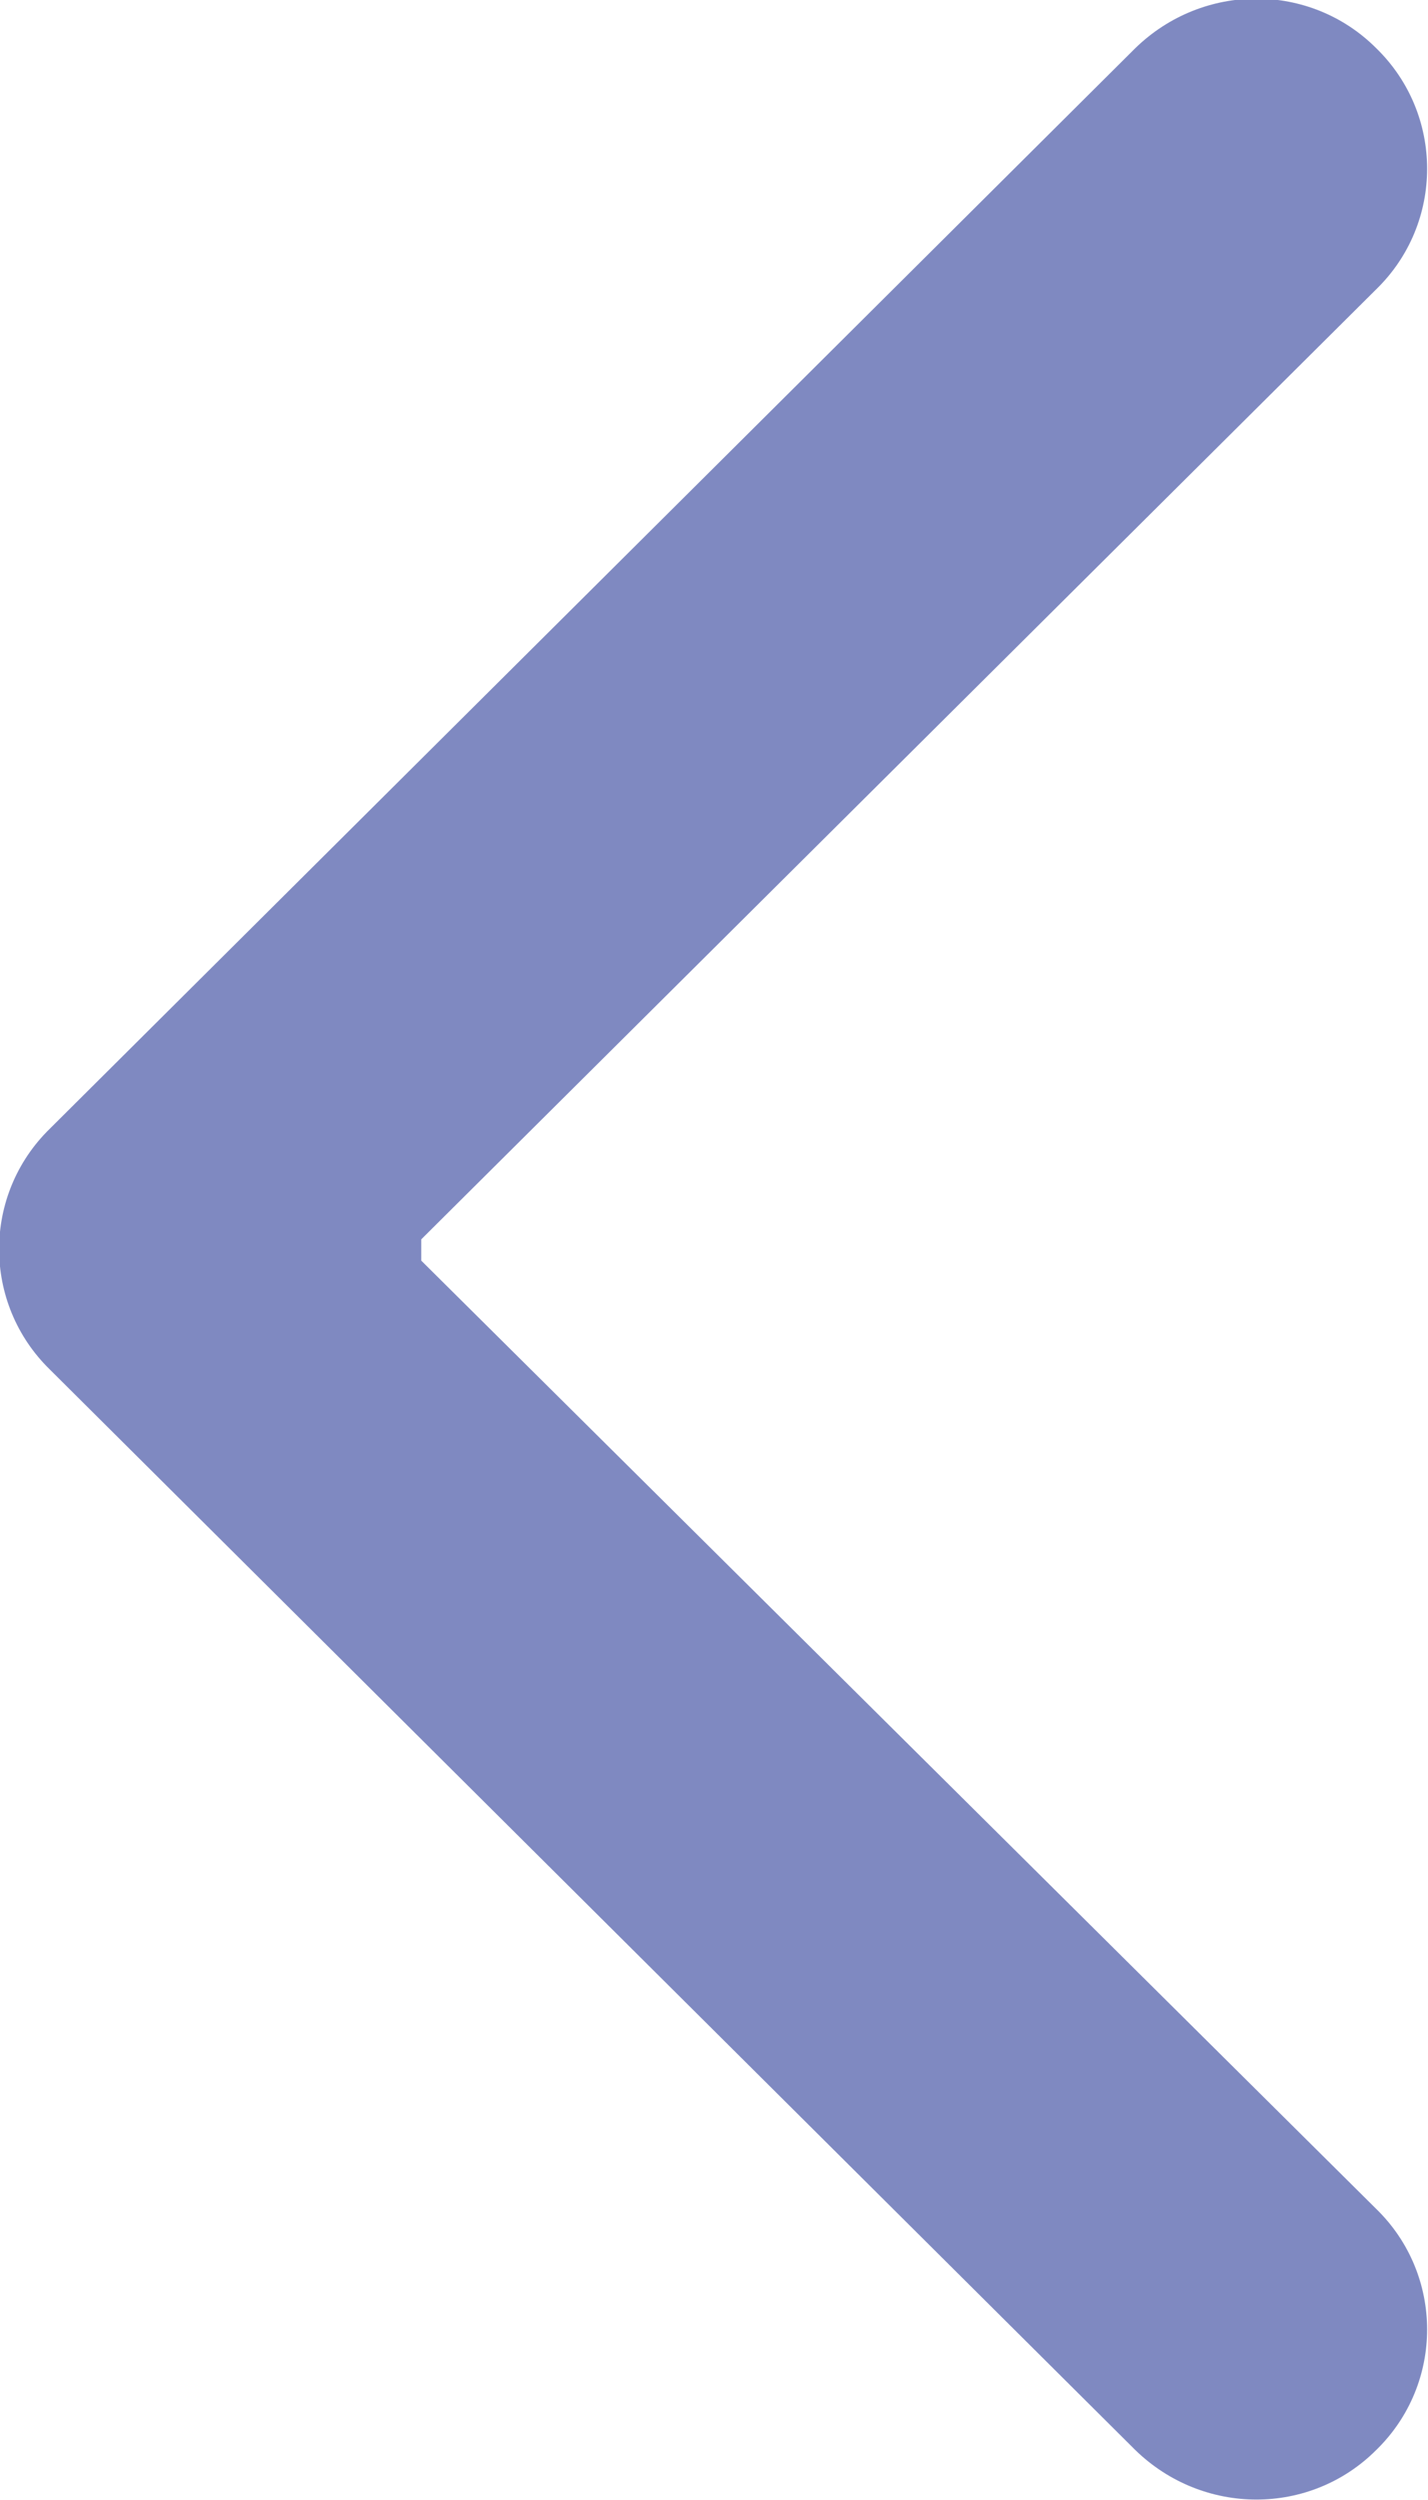 <svg width="8" height="14" viewBox="0 0 8 14" fill="none" xmlns="http://www.w3.org/2000/svg" xmlns:xlink="http://www.w3.org/1999/xlink">
	<desc>
			Created with Pixso.
	</desc>
	<defs/>
	<path id="Vector" d="M0.28 6.32C-0.1 6.69 -0.1 7.3 0.28 7.67L6.36 13.72C6.74 14.09 7.34 14.09 7.71 13.72C8.09 13.35 8.09 12.74 7.71 12.37L2.3 7L7.71 1.62C8.09 1.25 8.09 0.64 7.71 0.27C7.34 -0.1 6.74 -0.1 6.36 0.27L0.28 6.32ZM2.36 6.04L0.95 6.04L0.95 7.95L2.36 7.95L2.36 6.04Z" fill="#7F89C1" fill-opacity="1" fill-rule="nonzero"/>
</svg>
